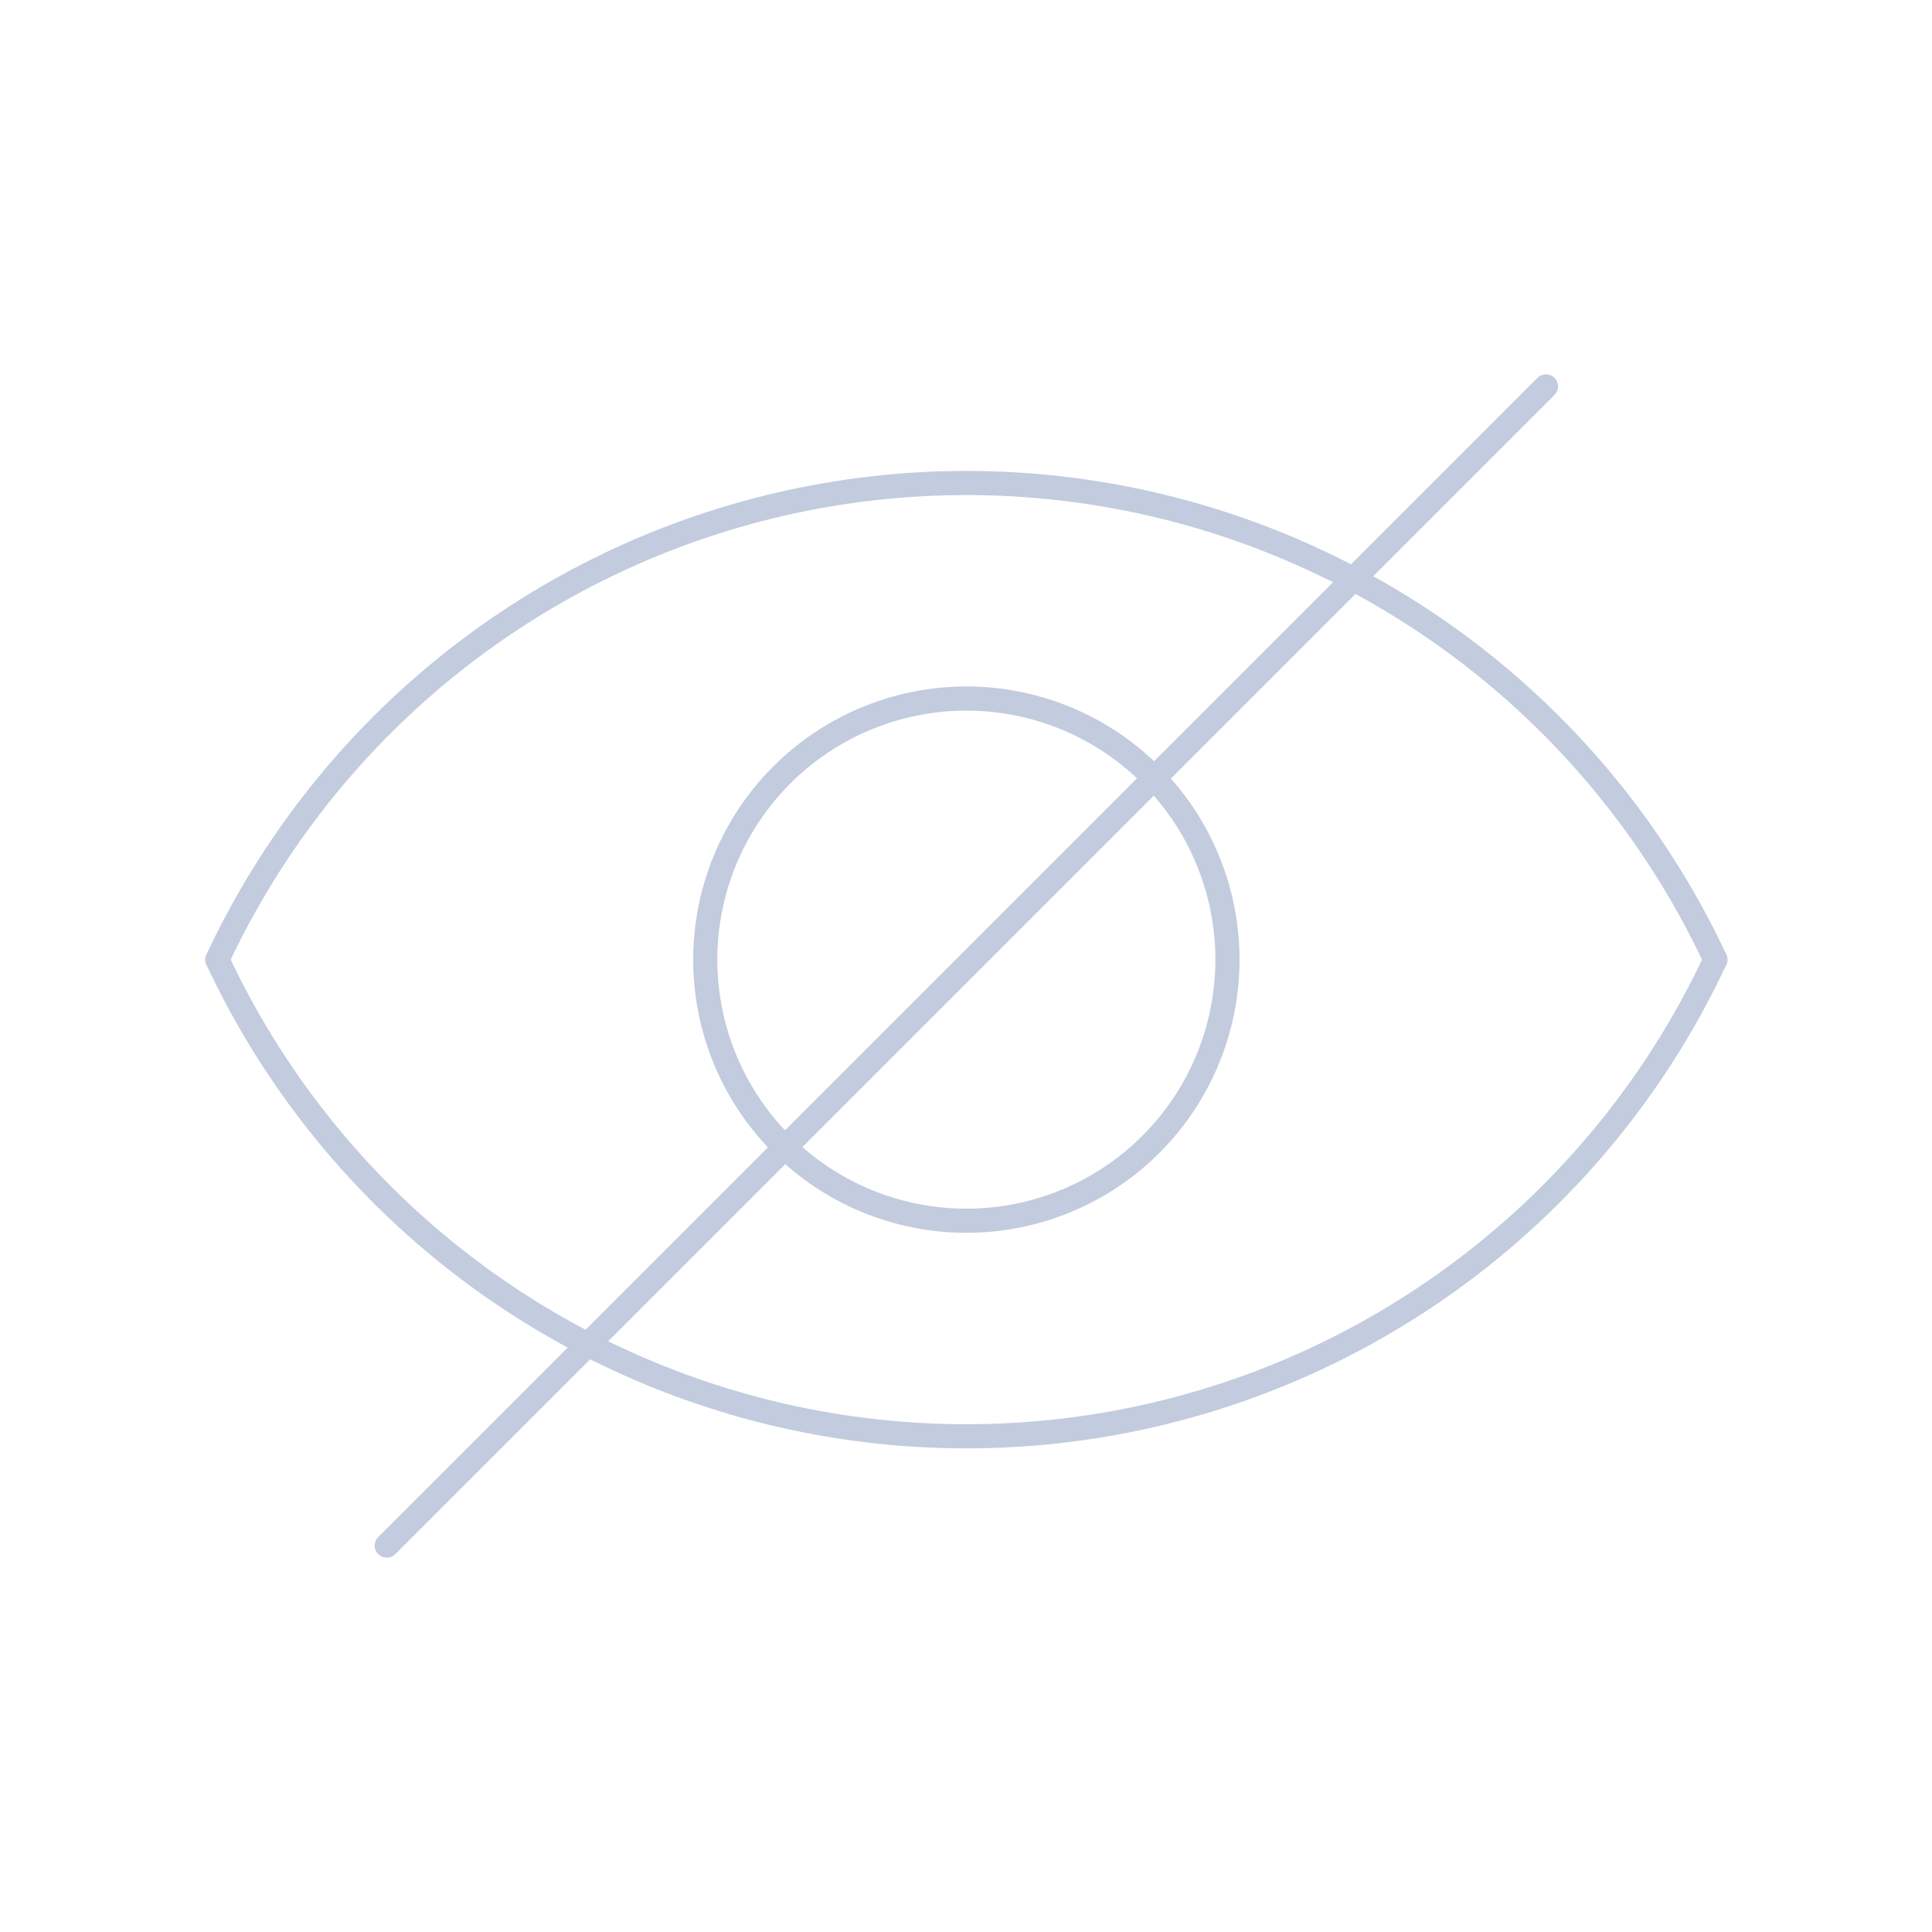 <svg width="80" height="80" viewBox="0 0 80 80" fill="none" xmlns="http://www.w3.org/2000/svg">
  <path d="M71.03 39.736C69.9 37.318 68.48 35.019 66.783 32.891C60.287 24.744 50.434 20 40.015 20C29.596 20 19.744 24.744 13.248 32.891C11.55 35.019 10.13 37.319 9 39.738" stroke="#C2CCDE" stroke-linecap="round" stroke-linejoin="round" />
  <path d="M71.03 39.736C69.9 42.154 68.48 44.454 66.782 46.583C60.286 54.729 50.434 59.474 40.015 59.474C29.596 59.474 19.743 54.729 13.247 46.583C11.55 44.455 10.13 42.155 9 39.738" stroke="#C2CCDE" stroke-linecap="round" stroke-linejoin="round" />
  <path d="M35.324 49.478C38.288 50.905 41.741 50.905 44.706 49.478C47.67 48.05 49.823 45.35 50.555 42.143C51.288 38.935 50.519 35.568 48.468 32.996C46.416 30.424 43.305 28.925 40.015 28.925C36.725 28.925 33.613 30.424 31.562 32.996C29.511 35.568 28.742 38.935 29.474 42.143C30.206 45.35 32.359 48.05 35.324 49.478Z" stroke="#C2CCDE" stroke-linecap="round" stroke-linejoin="round" />
  <path d="M16.015 64L64.015 16" stroke="#C2CCDE" stroke-linecap="round" stroke-linejoin="round" />
</svg>